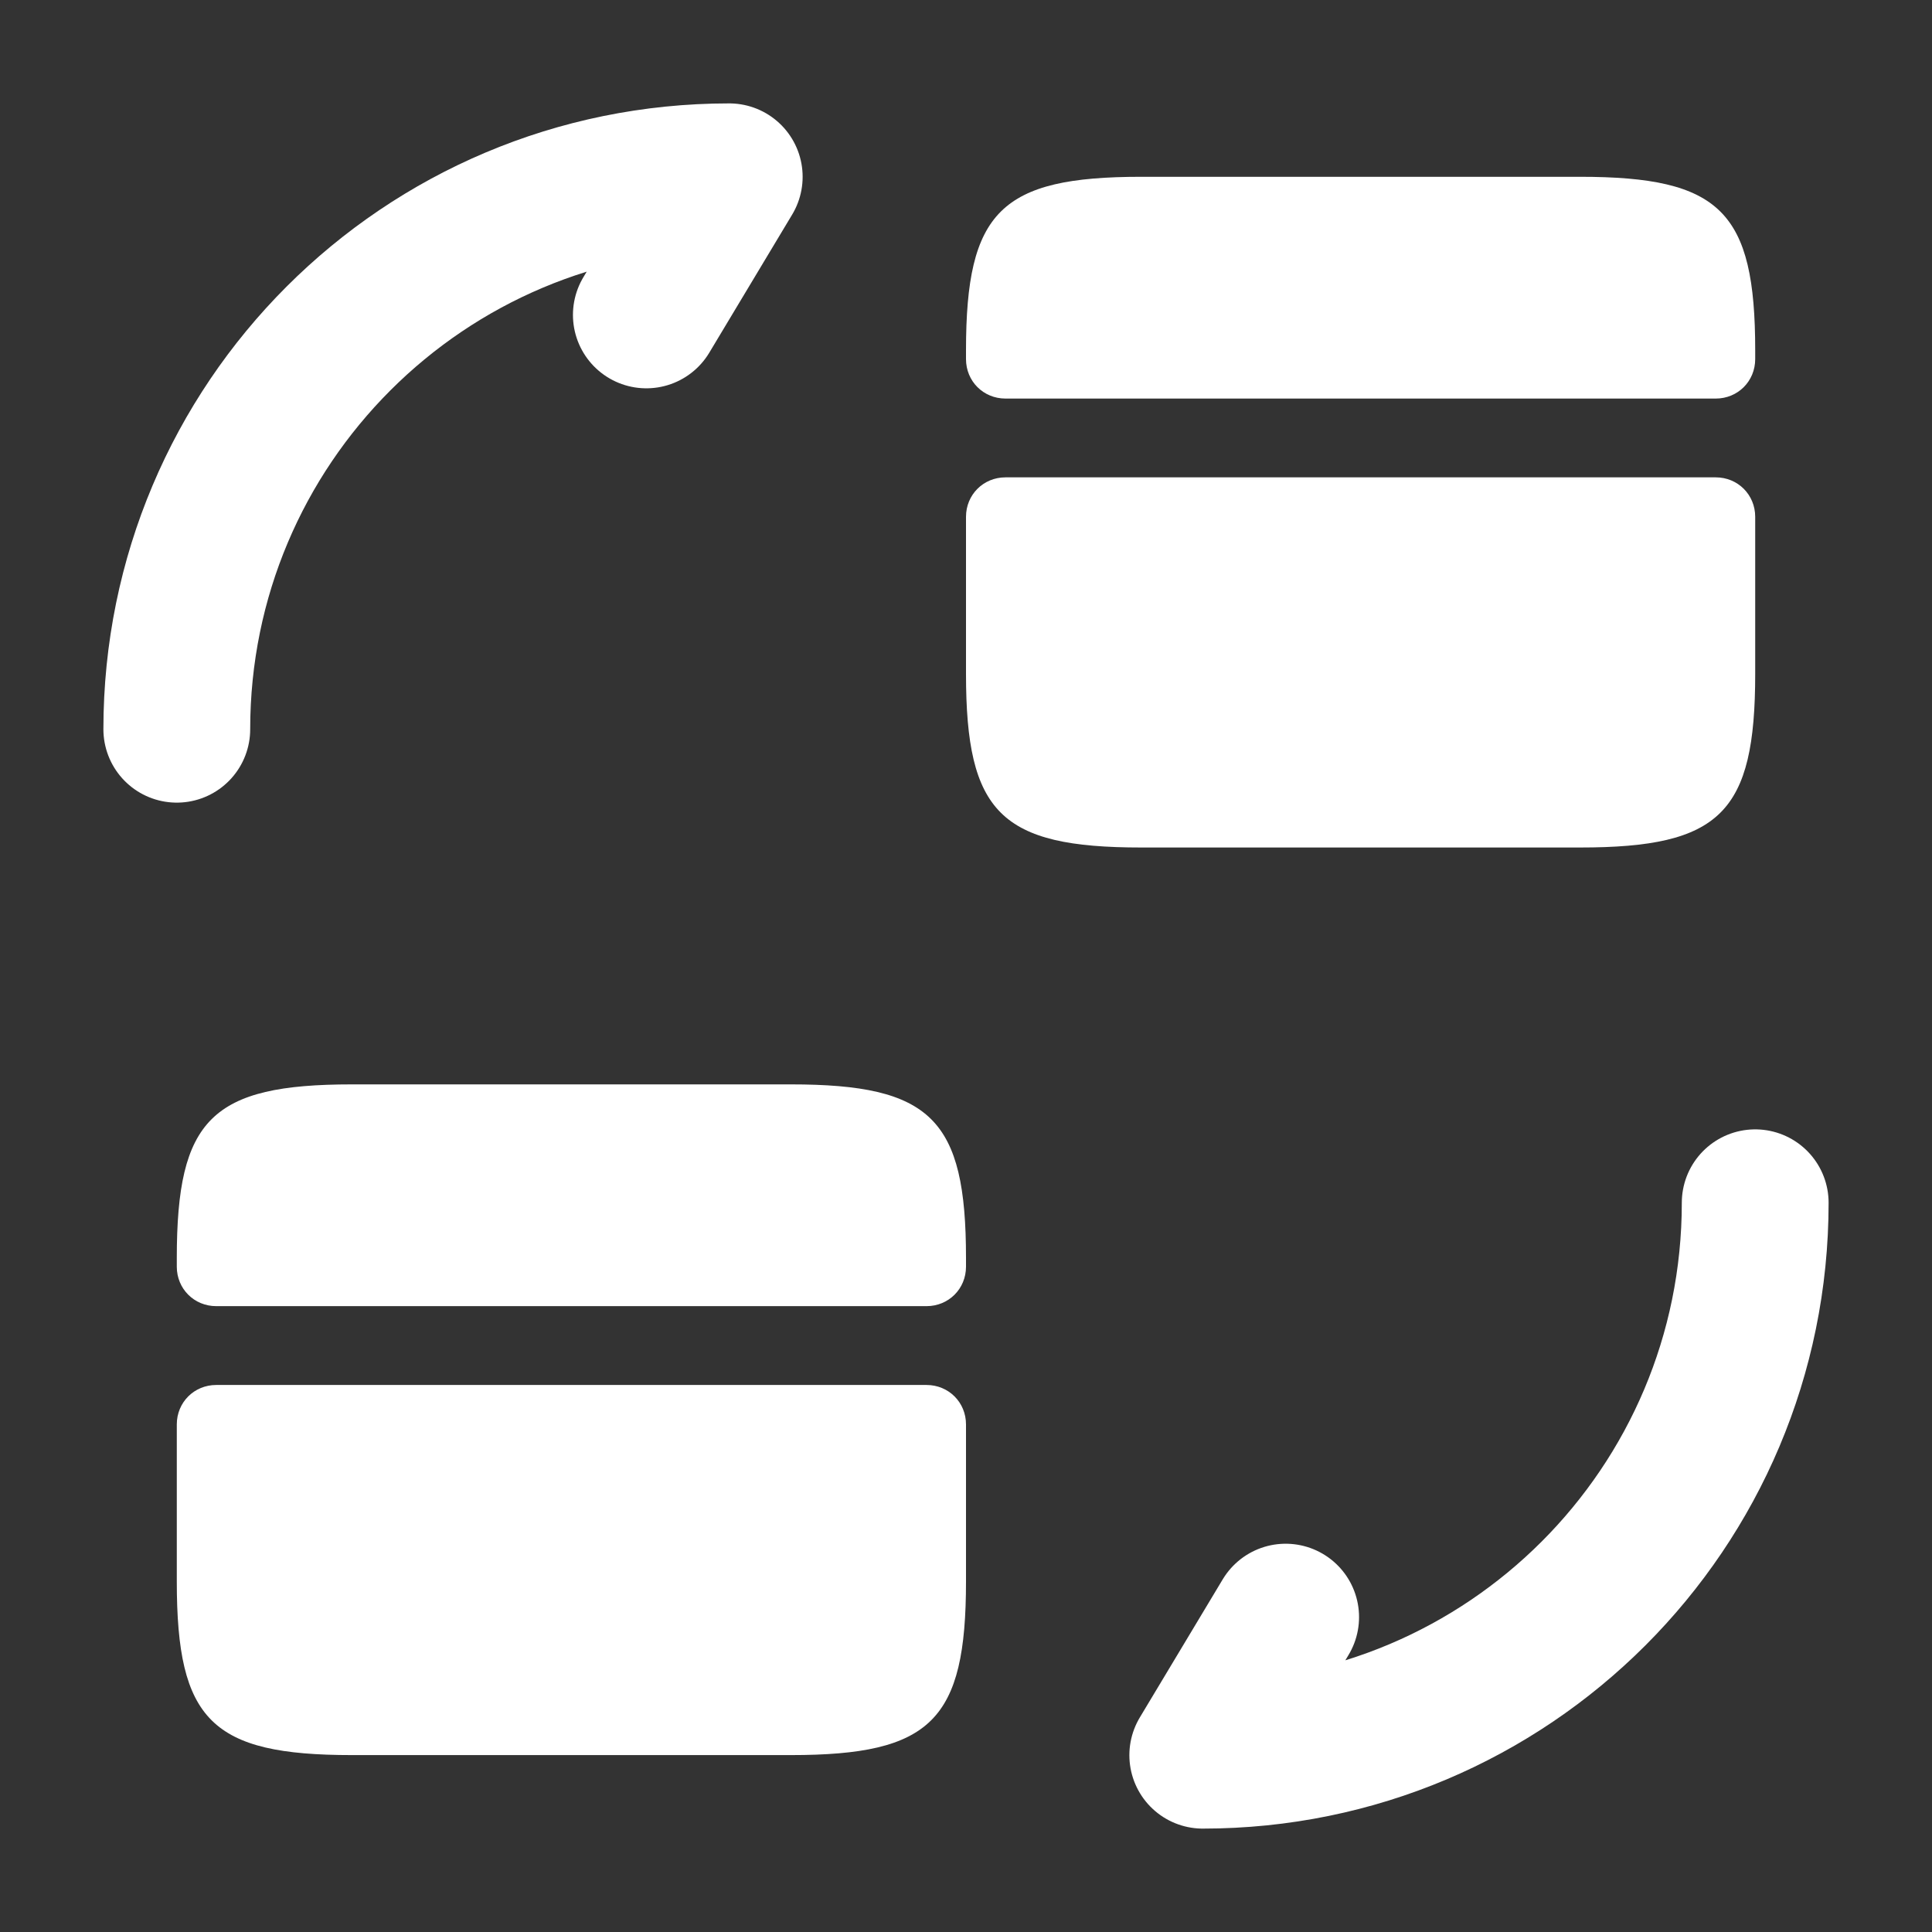<svg width="51" height="51" viewBox="0 0 51 51" fill="none" xmlns="http://www.w3.org/2000/svg">
<rect x="0" y="0" width="51" height="51" fill="#333333" stroke="none"/>
<path d="M46.333 31.75C46.333 39.812 39.812 46.333 31.75 46.333L33.938 42.688" stroke="white" stroke-width="3.875" stroke-linecap="round" stroke-linejoin="round"/>
<path d="M4.667 19.25C4.667 11.188 11.188 4.667 19.25 4.667L17.062 8.313" stroke="white" stroke-width="3.875" stroke-linecap="round" stroke-linejoin="round"/>
<path d="M46.333 9.25V9.479C46.333 10.063 45.875 10.521 45.292 10.521H26.542C25.958 10.521 25.5 10.063 25.5 9.479V9.25C25.5 5.583 26.417 4.667 30.125 4.667H41.708C45.417 4.667 46.333 5.583 46.333 9.25Z" fill="white"/>
<path d="M26.542 12.601C25.958 12.601 25.5 13.06 25.5 13.643V15.726V17.789C25.5 21.456 26.417 22.372 30.125 22.372H41.708C45.417 22.372 46.333 21.456 46.333 17.789V15.726V13.643C46.333 13.06 45.875 12.601 45.292 12.601H26.542Z" fill="white"/>
<path d="M25.5 33.208V33.438C25.5 34.021 25.042 34.479 24.458 34.479H5.708C5.125 34.479 4.667 34.021 4.667 33.438V33.208C4.667 29.542 5.583 28.625 9.292 28.625H20.875C24.583 28.625 25.5 29.542 25.5 33.208Z" fill="white"/>
<path d="M5.708 36.56C5.125 36.56 4.667 37.018 4.667 37.601V39.685V41.747C4.667 45.414 5.583 46.33 9.292 46.33H20.875C24.583 46.33 25.5 45.414 25.5 41.747V39.685V37.601C25.5 37.018 25.042 36.56 24.458 36.56H5.708Z" fill="white"/>
</svg>
